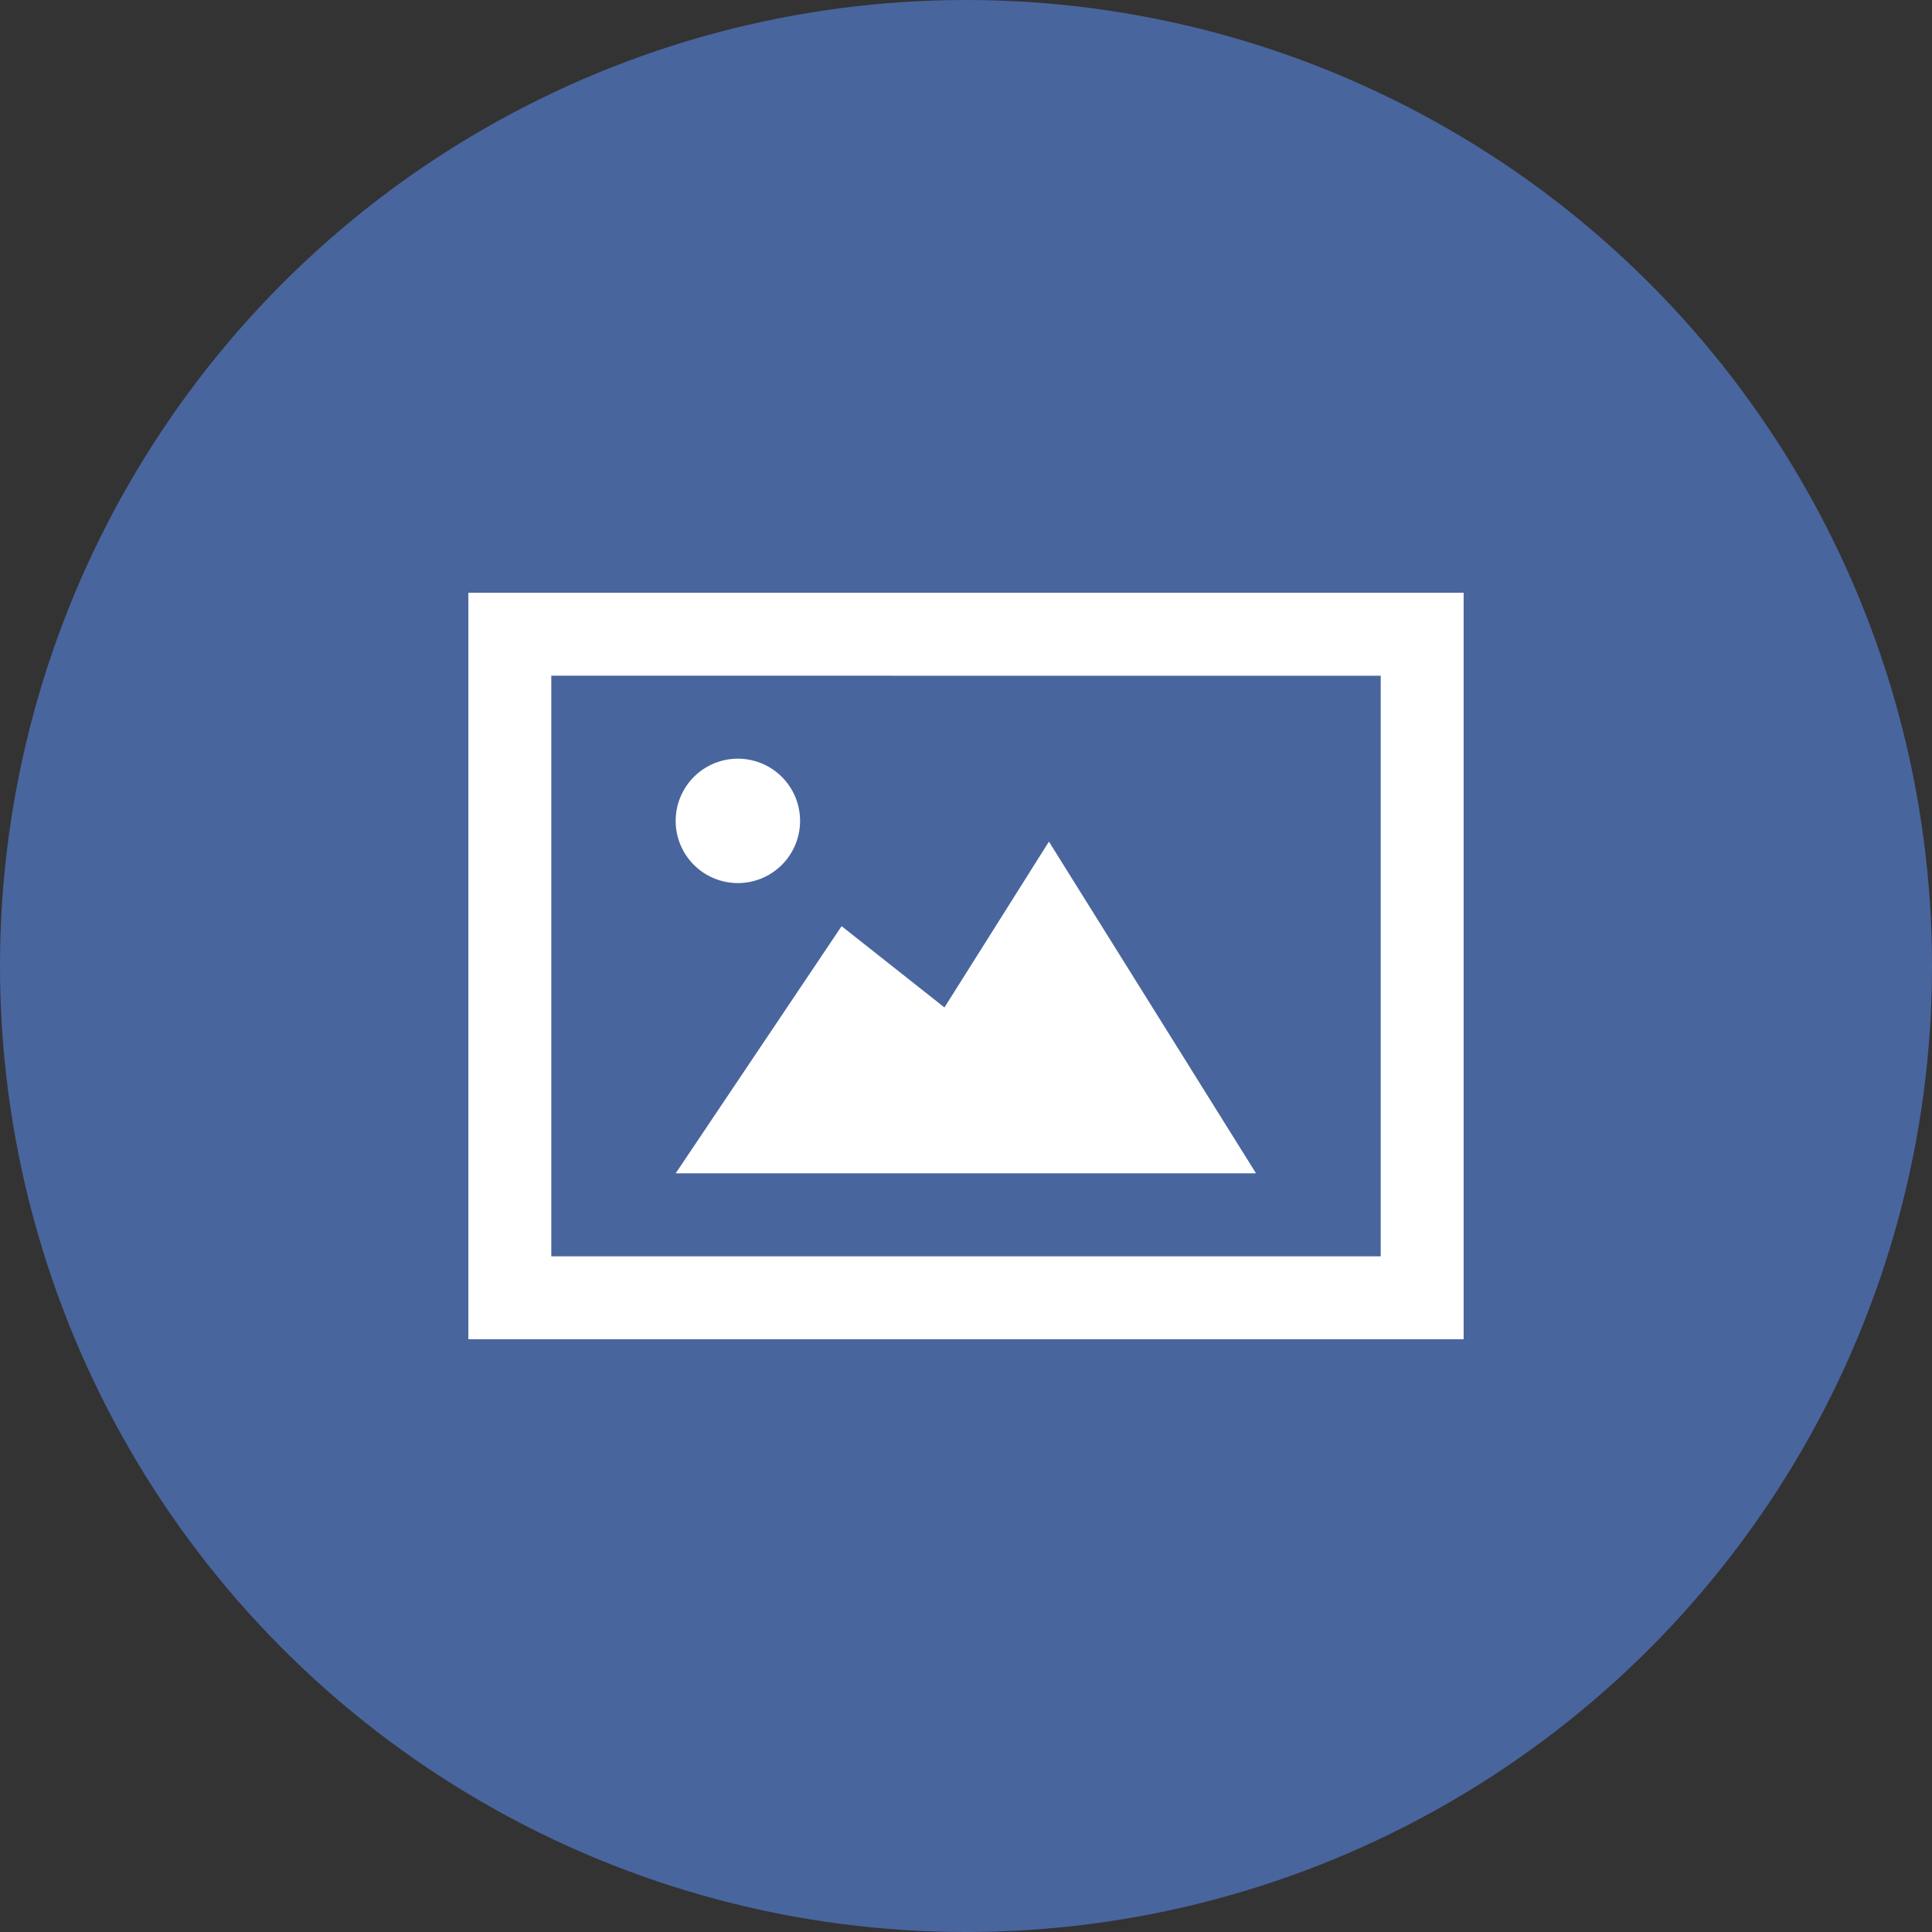 <svg xmlns="http://www.w3.org/2000/svg" width="26" height="26" viewBox="0 0 26 26">
  <rect x="0" y="0" width="26" height="26" fill="#333333" stroke="none"/>
  <g id="icon-image" transform="translate(-97 -197)">
    <circle id="Elipse_3" data-name="Elipse 3" cx="13" cy="13" r="13" transform="translate(97 197)" fill="#49659e"/>
    <path id="iconmonstr-picture-1" d="M2.79,6.07a.837.837,0,1,1,.837.837A.837.837,0,0,1,2.79,6.07Zm5.023.279L6.407,8.581,5.023,7.487,2.79,10.813H10.6Zm4.465-2.232v7.813H1.116V4.116ZM13.394,3H0V13.046H13.394Z" transform="translate(103.303 201.977)" fill="#fff"/>
  </g>
</svg>
